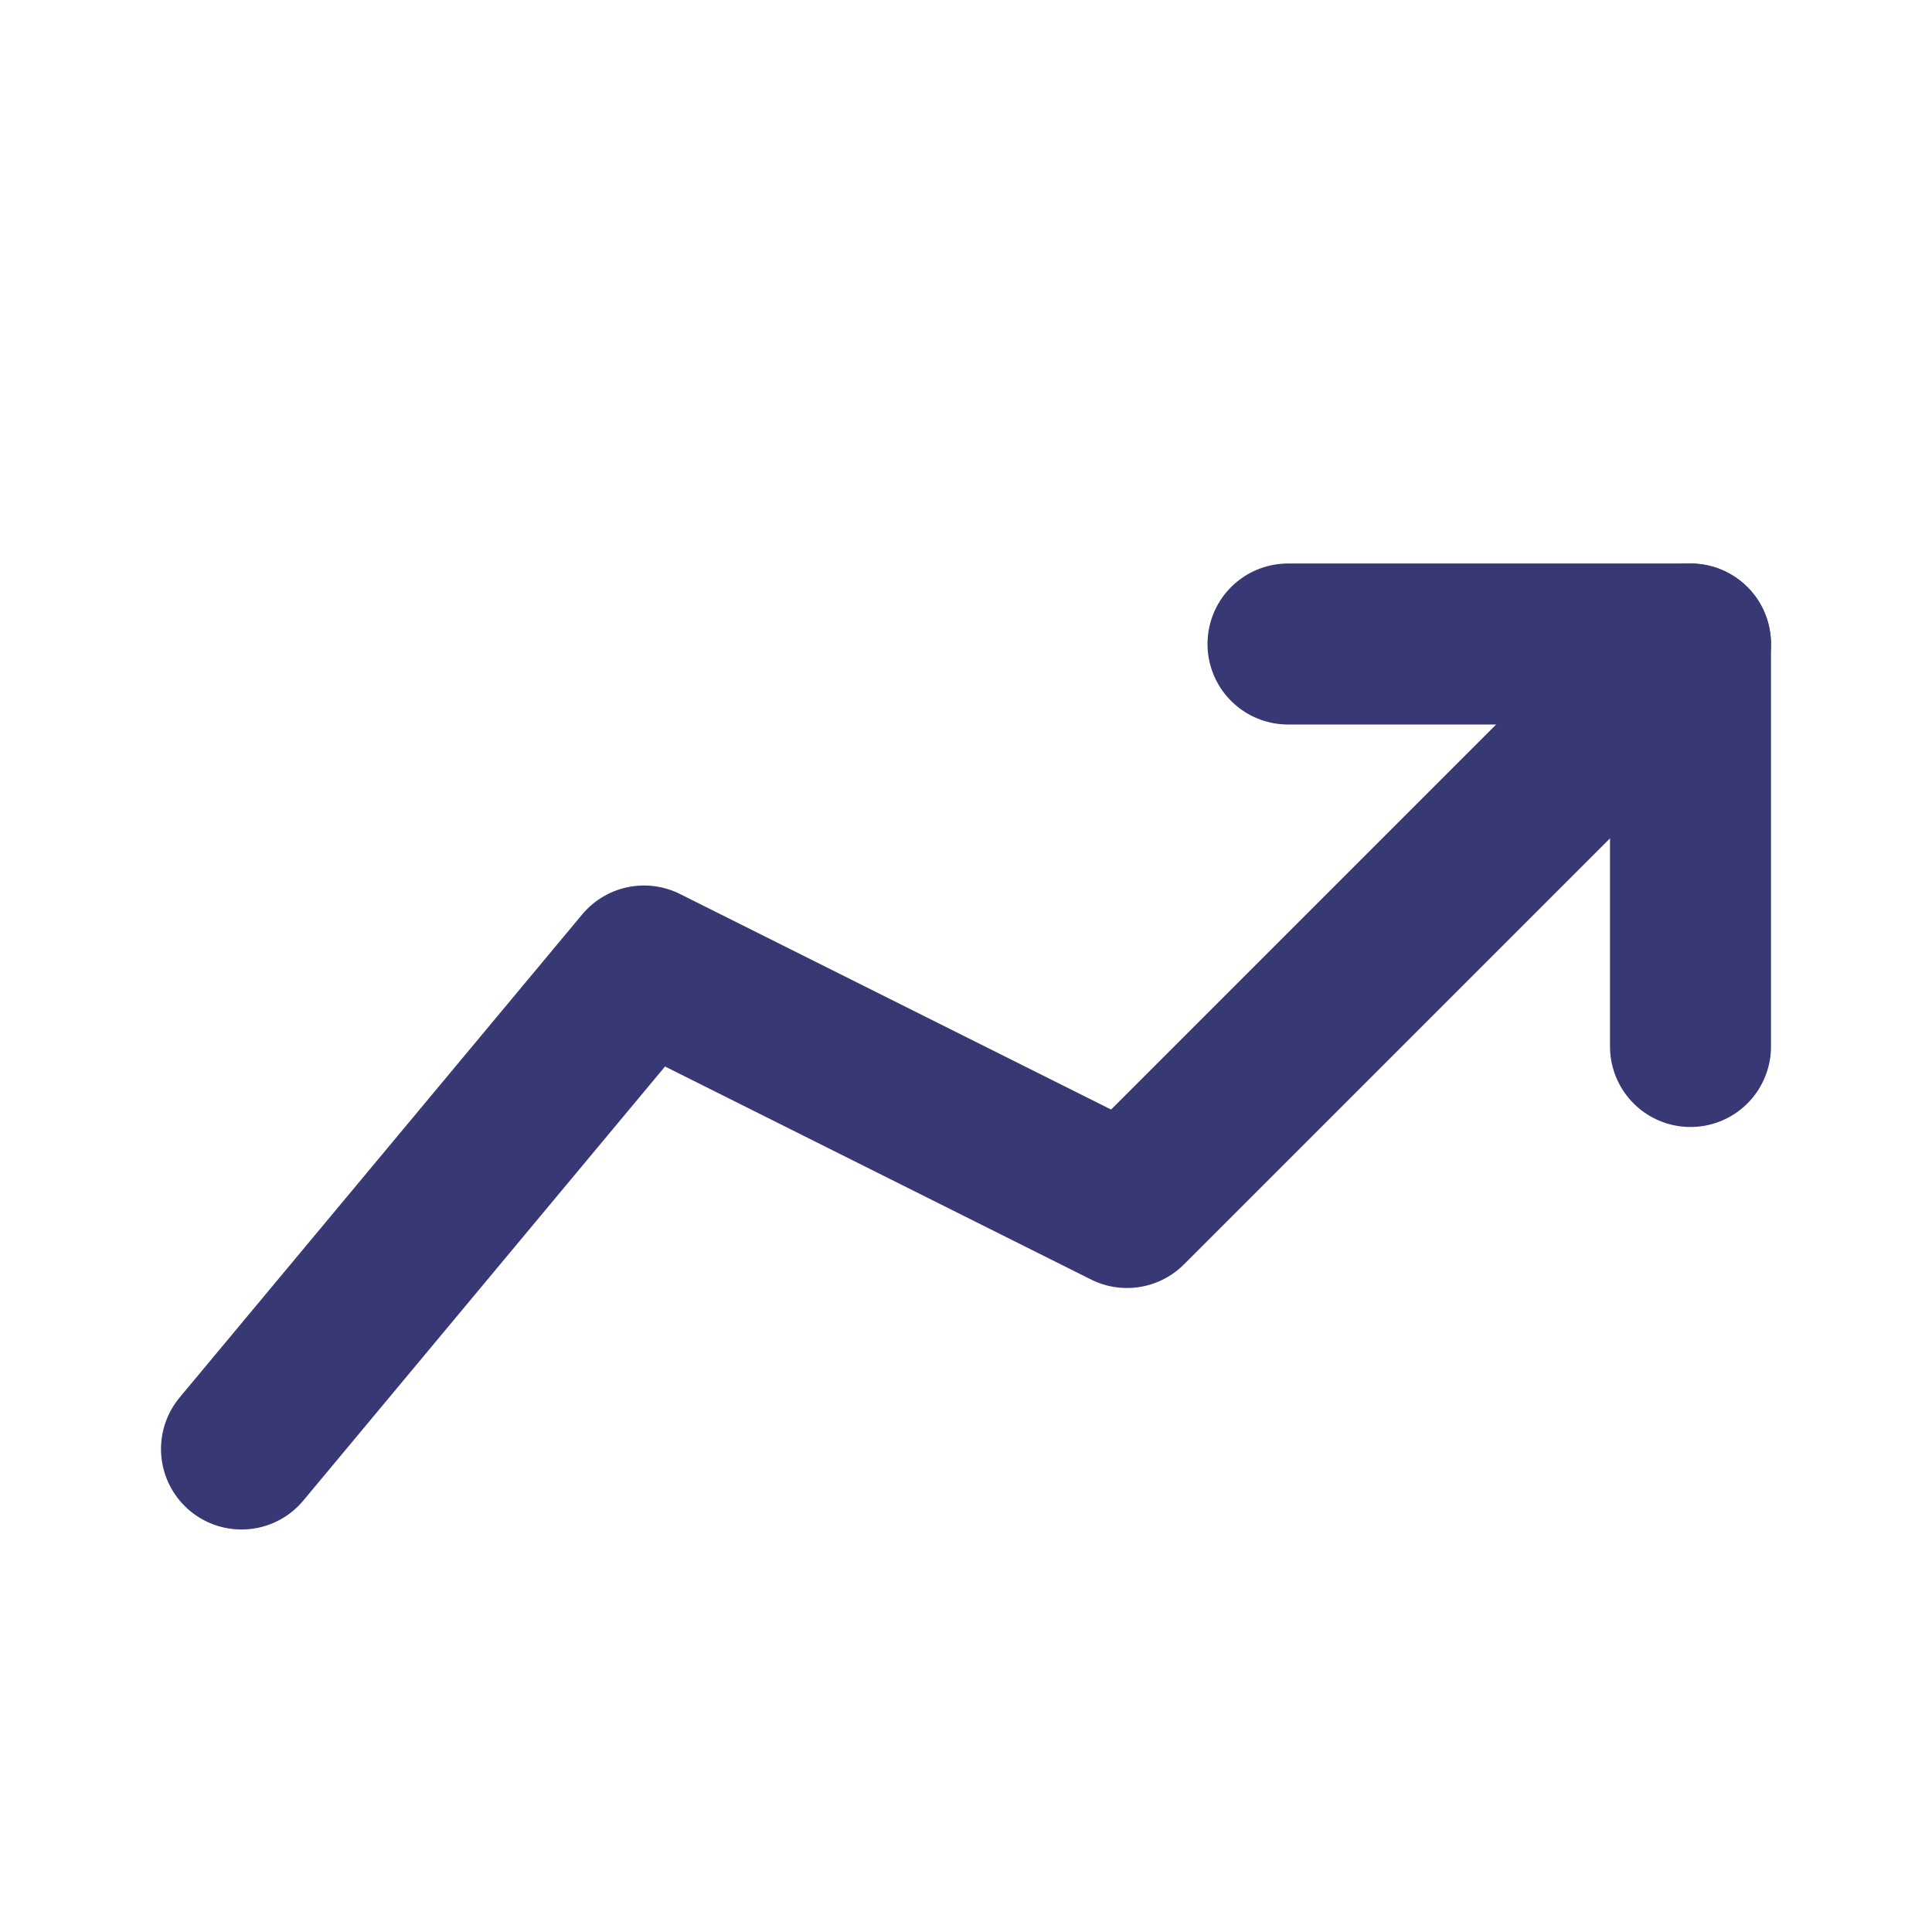 <svg width="24" height="24" viewBox="0 0 24 24" fill="none" xmlns="http://www.w3.org/2000/svg">
<path d="M3 18L8 12L14 15L21 8" stroke="#383874" stroke-width="2" stroke-linecap="round" stroke-linejoin="round"/>
<path d="M21 13V8H16" stroke="#383874" stroke-width="2" stroke-linecap="round" stroke-linejoin="round"/>
</svg>
